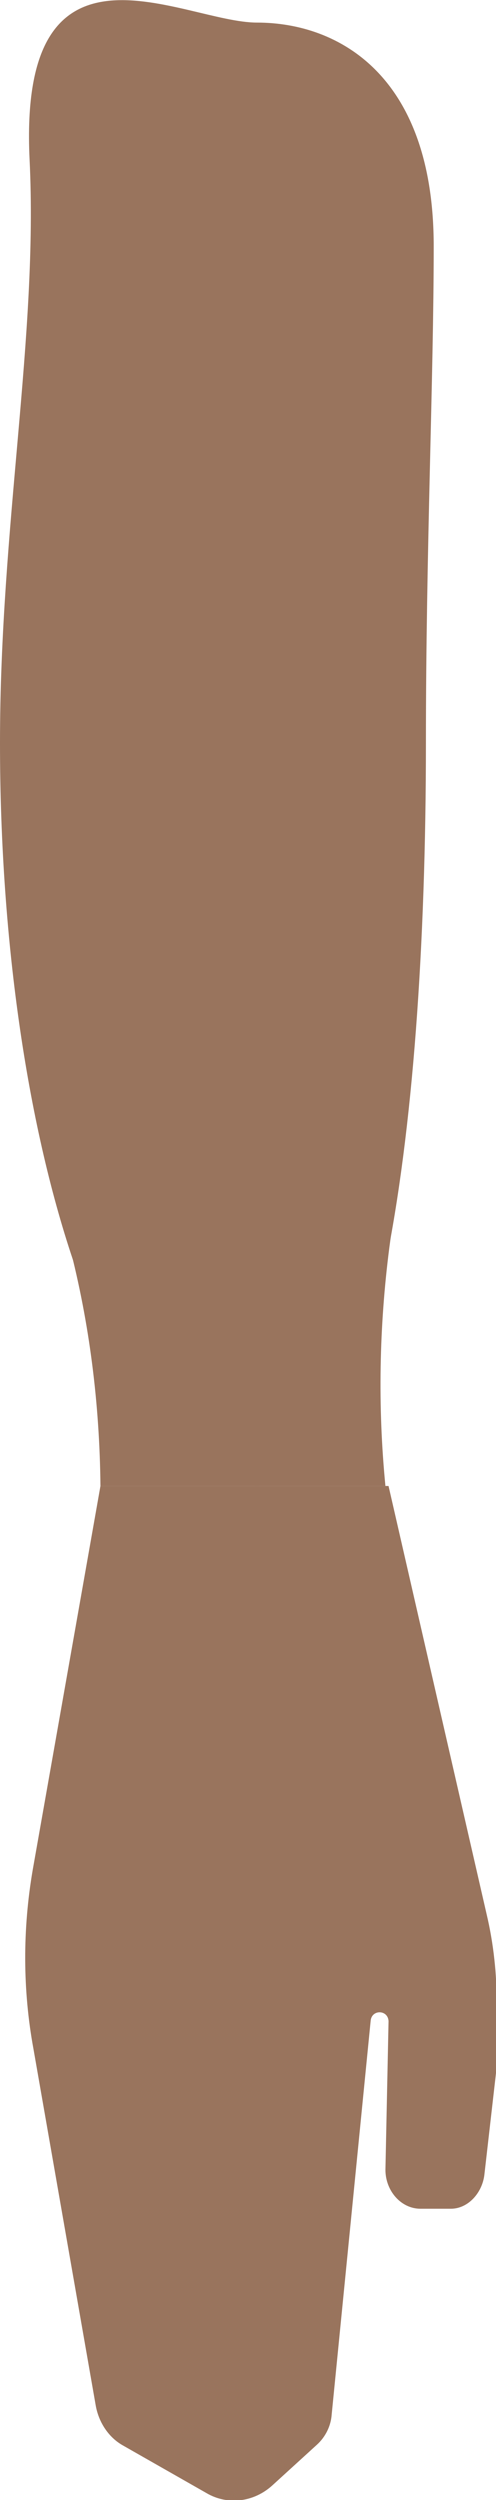 <!-- Generator: Adobe Illustrator 19.1.0, SVG Export Plug-In  -->
<svg version="1.1"
	 xmlns="http://www.w3.org/2000/svg" xmlns:xlink="http://www.w3.org/1999/xlink" xmlns:a="http://ns.adobe.com/AdobeSVGViewerExtensions/3.0/"
	 x="0px" y="0px" width="63.7px" height="321px" viewBox="0 0 63.7 321" style="enable-background:new 0 0 63.7 321;"
	 xml:space="preserve">
<style type="text/css">
	.st0{fill:#99745D;}
</style>
<defs>
</defs>
<g>
	<path class="st0" d="M54.7,95.4c0,51.9-6.7,95.4-21.7,95.4c-18.3,0-33-43.5-33-95.4c0-27.8,4.9-52.3,3.8-74.9
		C2.3-10.5,23.5,2.9,33,2.9c10.6,0,22.7,6.9,22.7,28.7C55.7,48.6,54.7,70.5,54.7,95.4z"/>
	<path class="st0" d="M4.2,240.1l8.7-49.3h37l12.6,55c0.9,3.8,1.3,7.7,1.3,11.6v7.9l-1.6,14c-0.3,2.3-2.1,4.3-4.3,4.3H54
		c-2.5,0-4.5-2.3-4.5-5l0.4-19.1v0c-0.1-1.5-2.2-1.5-2.3,0L42.6,310c-0.1,1.5-0.8,2.9-1.9,3.9l-5.7,5.2c-2.4,2.2-5.8,2.6-8.5,1
		L15.8,314c-1.8-1-3.1-2.9-3.5-5.1l-8-45.8C2.9,255.5,2.9,247.7,4.2,240.1z"/>
	<path class="st0" d="M52.6,141H4.1l4.8,18.9c2.6,10,3.9,20.4,4,30.9v0l36.6,0v0c-1-10.2-0.8-20.5,0.5-30.6L52.6,141z"/>
</g>
</svg>
